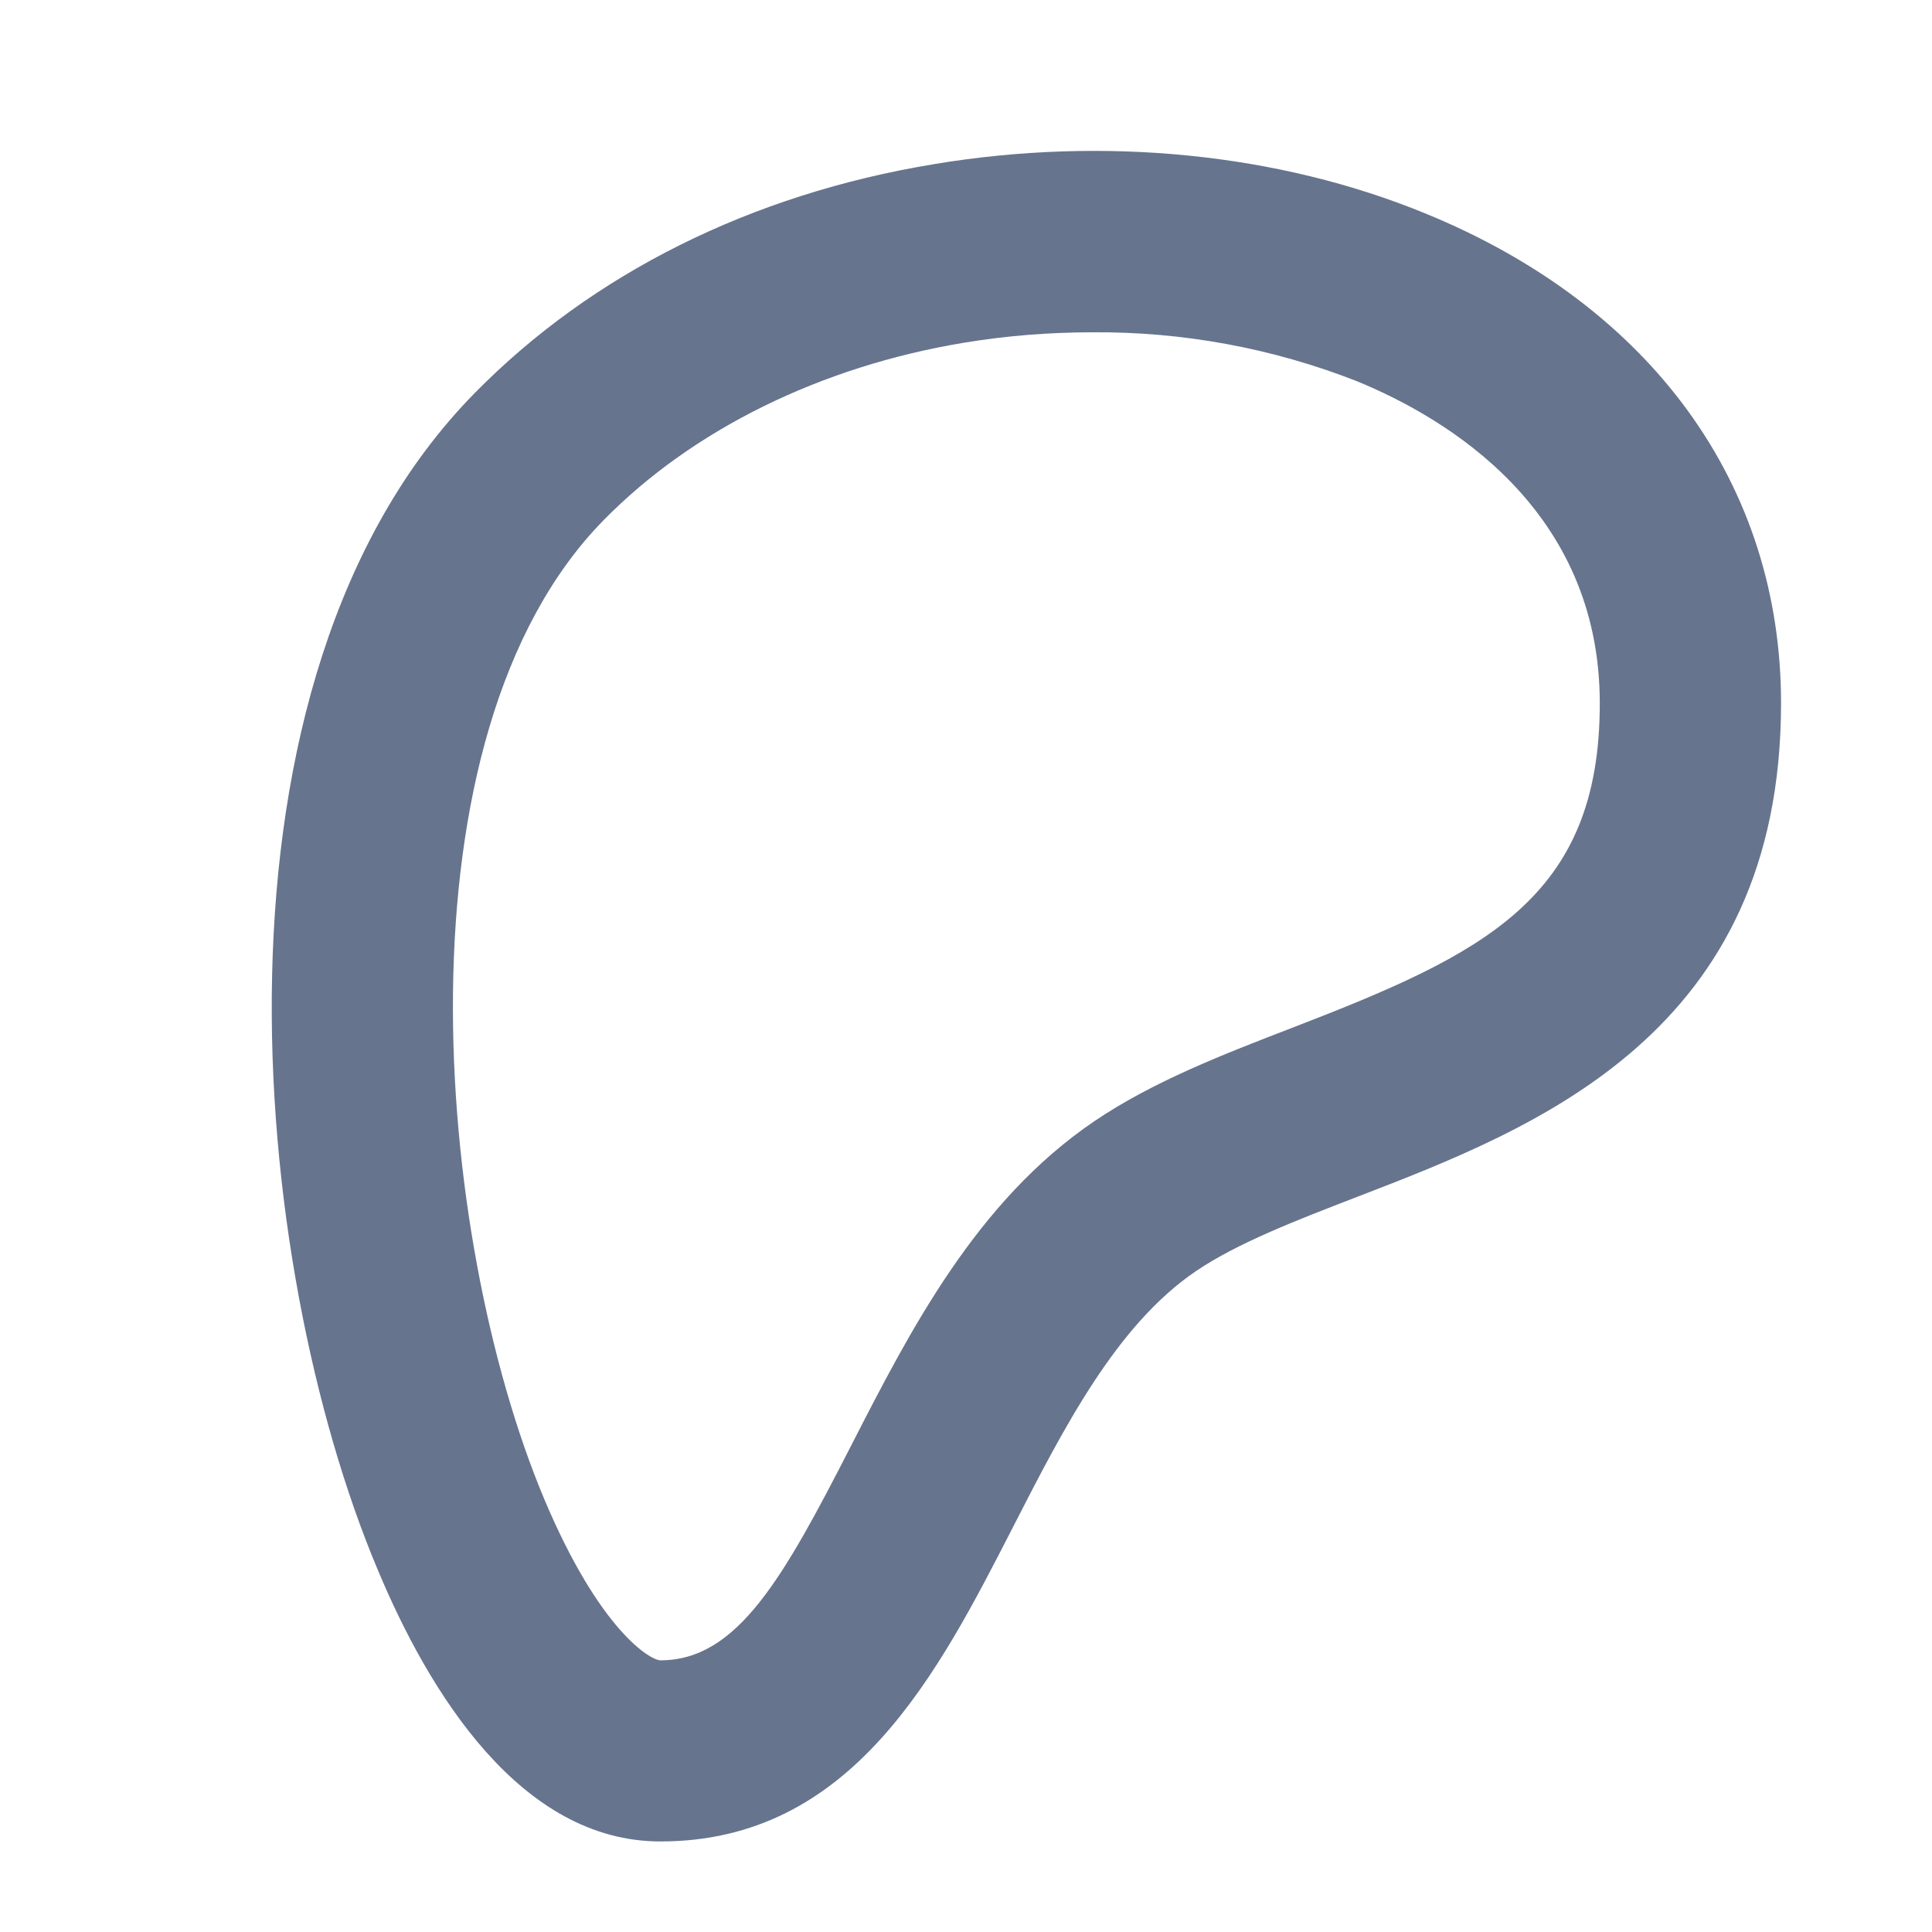 <svg width="45" height="45" viewBox="0 0 45 45" fill="none" xmlns="http://www.w3.org/2000/svg">
<path d="M33.202 4.973C29.779 3.567 25.715 3.164 21.756 3.823C17.488 4.526 13.788 6.377 11.055 9.157C4.477 15.847 5.81 29.454 8.789 36.541C9.997 39.438 12.129 42.891 15.383 42.891C19.844 42.891 21.837 38.999 23.597 35.564C24.78 33.254 26.003 30.864 27.856 29.607C28.821 28.953 30.18 28.429 31.619 27.874C35.784 26.269 41.484 24.07 41.484 16.378C41.484 11.284 38.464 7.126 33.202 4.973ZM30.101 23.938C28.505 24.553 26.852 25.191 25.488 26.116C22.741 27.979 21.201 30.987 19.84 33.641C18.244 36.761 17.174 38.672 15.383 38.672C15.158 38.672 13.976 38.002 12.674 34.91C10.104 28.784 9.121 17.14 14.062 12.113C16.135 10.004 19.113 8.538 22.445 7.984C23.433 7.821 24.433 7.74 25.434 7.74C27.543 7.722 29.636 8.108 31.6 8.877C33.709 9.742 37.262 11.865 37.262 16.378C37.266 20.943 34.543 22.224 30.101 23.938Z" fill="#67748E"/>
</svg>
